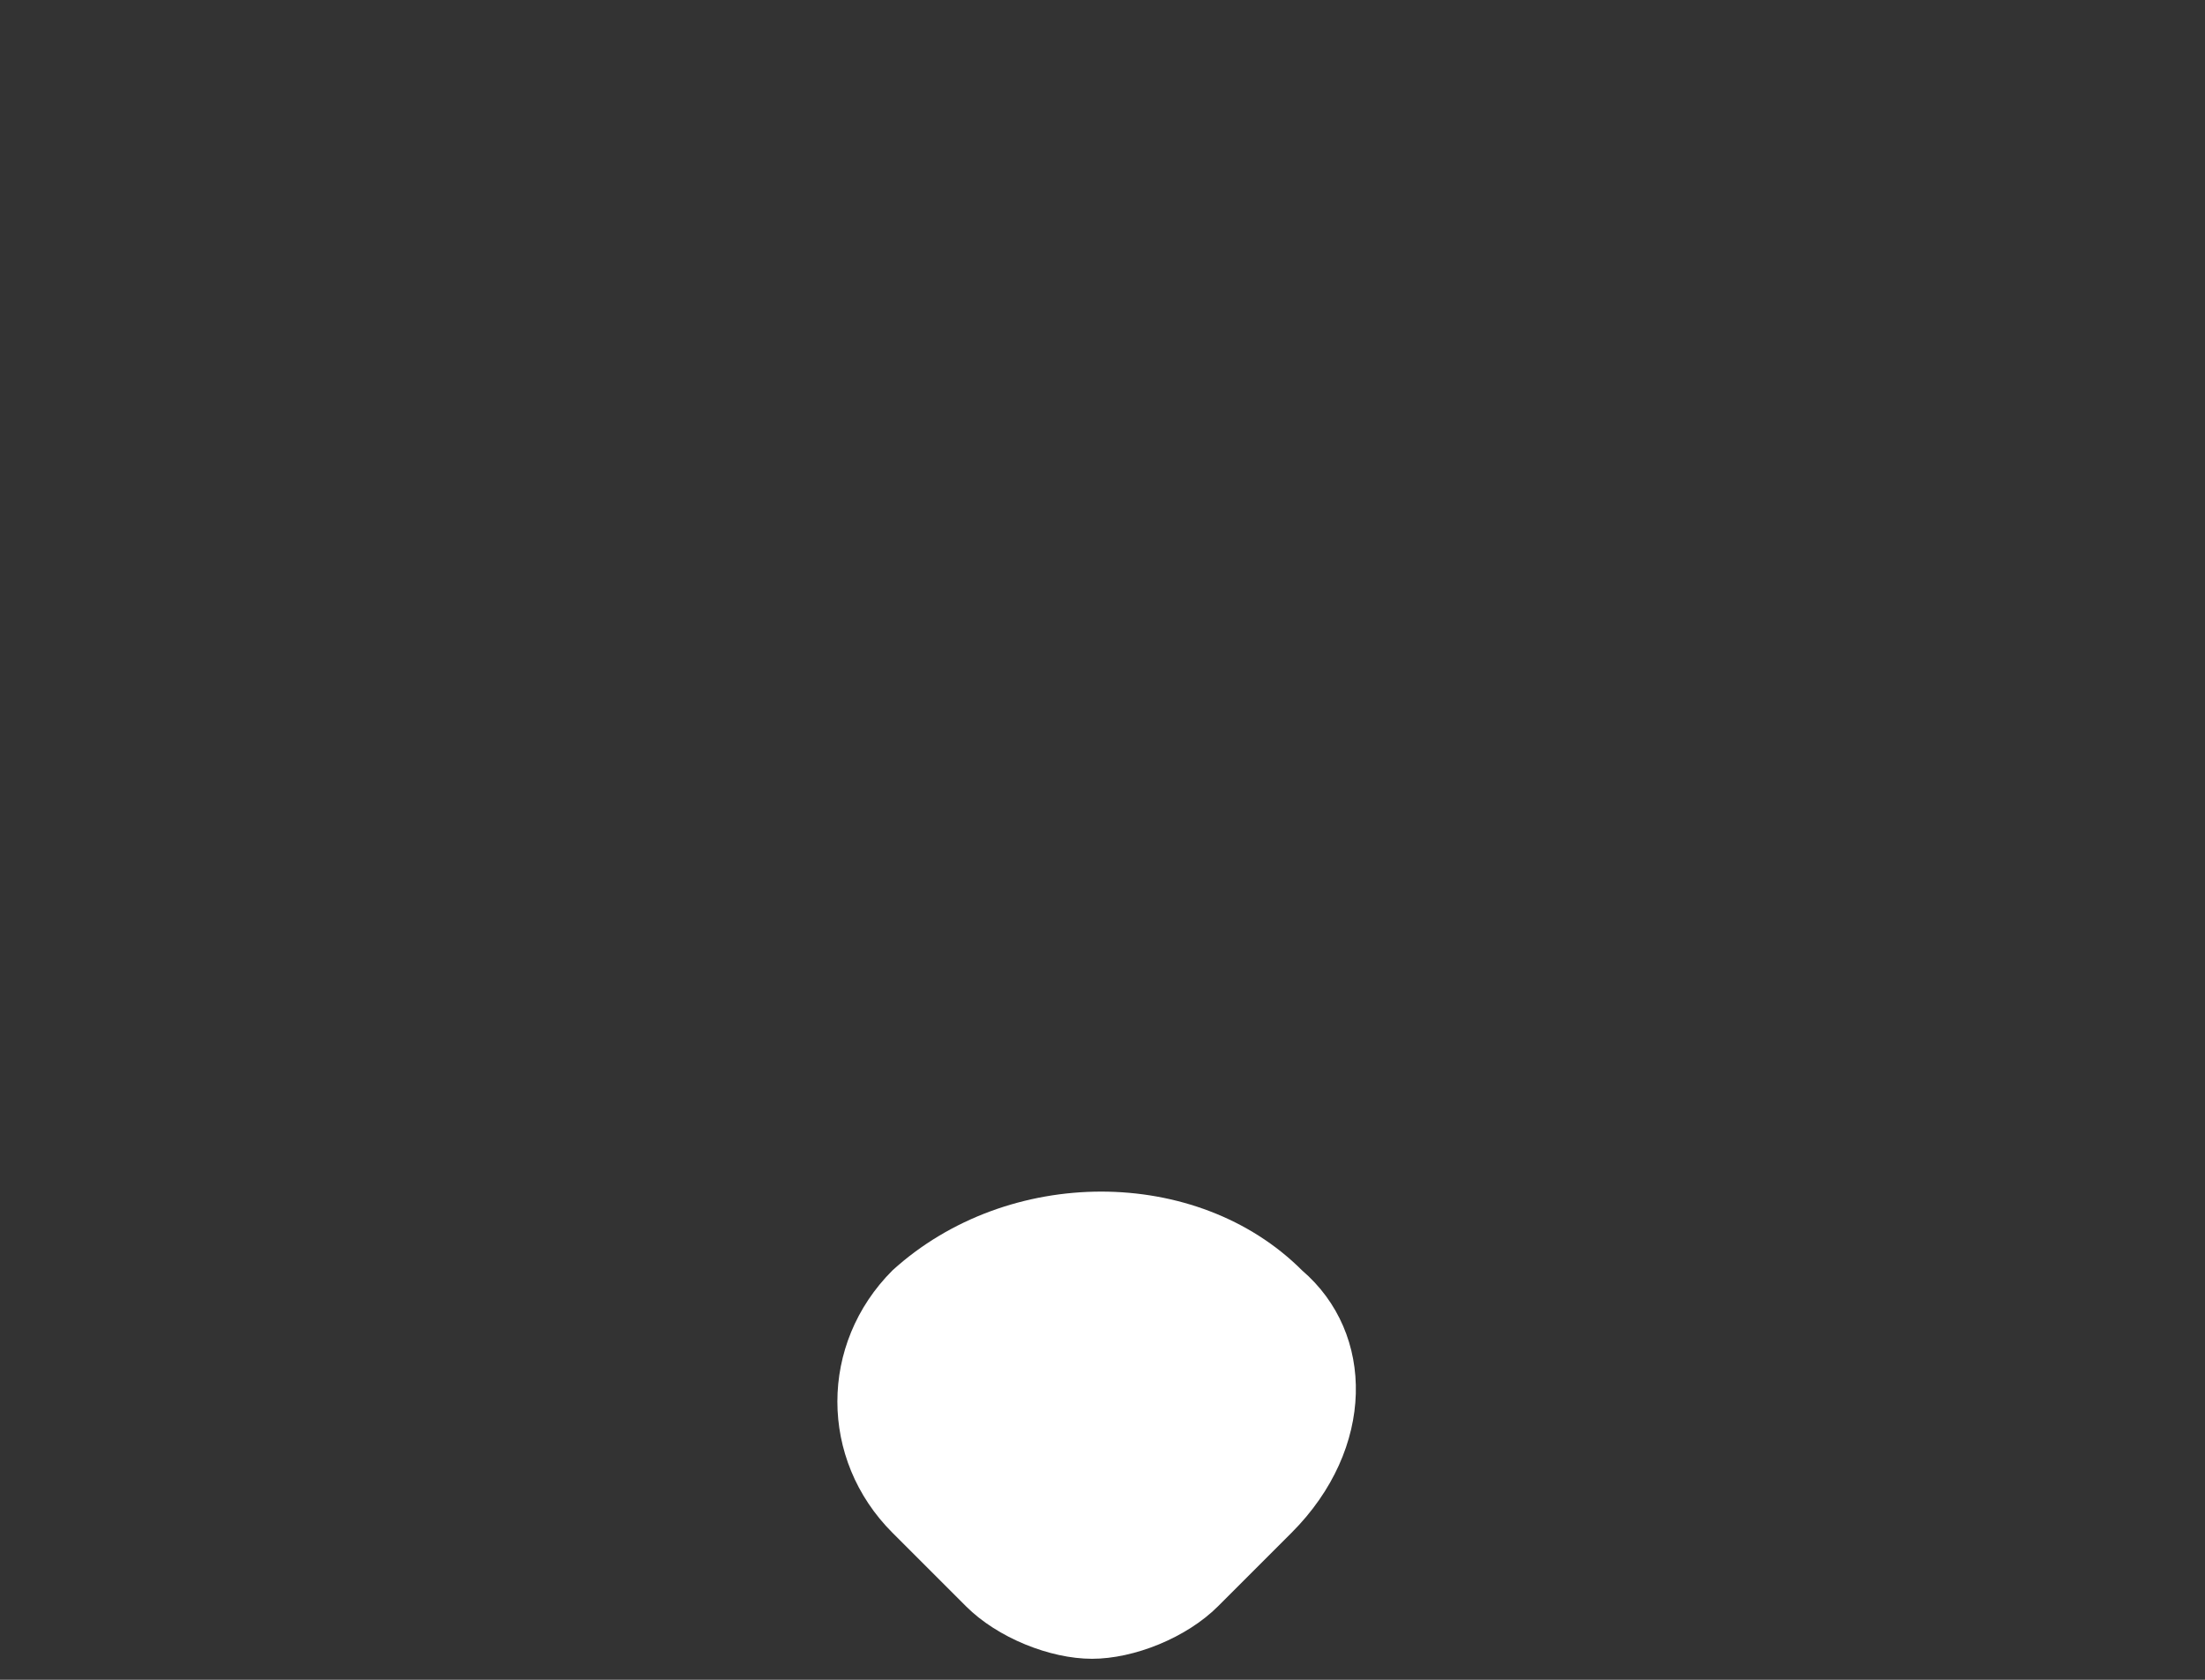 <?xml version="1.0" encoding="utf-8"?>
<!-- Generator: Adobe Illustrator 22.1.0, SVG Export Plug-In . SVG Version: 6.00 Build 0)  -->
<svg version="1.1" id="Signal.svg" xmlns="http://www.w3.org/2000/svg" xmlns:xlink="http://www.w3.org/1999/xlink" x="0px" y="0px"
	 viewBox="0 0 21 16" style="enable-background:new 0 0 21 16;" xml:space="preserve">
<rect x="0" y="0" width="21" height="16" fill="#333333" stroke="none"/>
<style type="text/css">
	.st0{display:none;}
	.st1{fill:#FFFFFF;}
</style>
<path class="st0" d="M19,7.3c-0.4,0-0.9-0.2-1.2-0.5c-1.9-1.9-4.5-3-7.2-3s-5.3,1.1-7.2,3c-0.7,0.7-1.8,0.7-2.5,0
	C0.1,6.1,0.1,5,0.8,4.3c2.6-2.6,6.1-4,9.7-4c3.7,0,7.1,1.4,9.7,4c0.7,0.7,0.7,1.8,0,2.5C19.9,7.1,19.4,7.3,19,7.3z"/>
<path class="st0" d="M5.9,11.2c-0.4,0-0.9-0.2-1.2-0.5C4,10,4,8.9,4.7,8.2c1.6-1.6,3.6-2.4,5.8-2.4s4.3,0.9,5.8,2.4
	c0.7,0.7,0.7,1.8,0,2.5c-0.7,0.7-1.8,0.7-2.5,0c-0.9-0.9-2.1-1.4-3.4-1.4S7.9,9.8,7,10.7C6.8,11,6.4,11.2,5.9,11.2z"/>
<path class="st1" d="M12.4,12.1c-1-1-2.8-1-3.9,0c-0.7,0.7-0.7,1.8,0,2.5l0.7,0.7c0.3,0.3,0.8,0.5,1.2,0.5s0.9-0.2,1.2-0.5l0.7-0.7
	C13.1,13.8,13.1,12.7,12.4,12.1z"/>
</svg>
